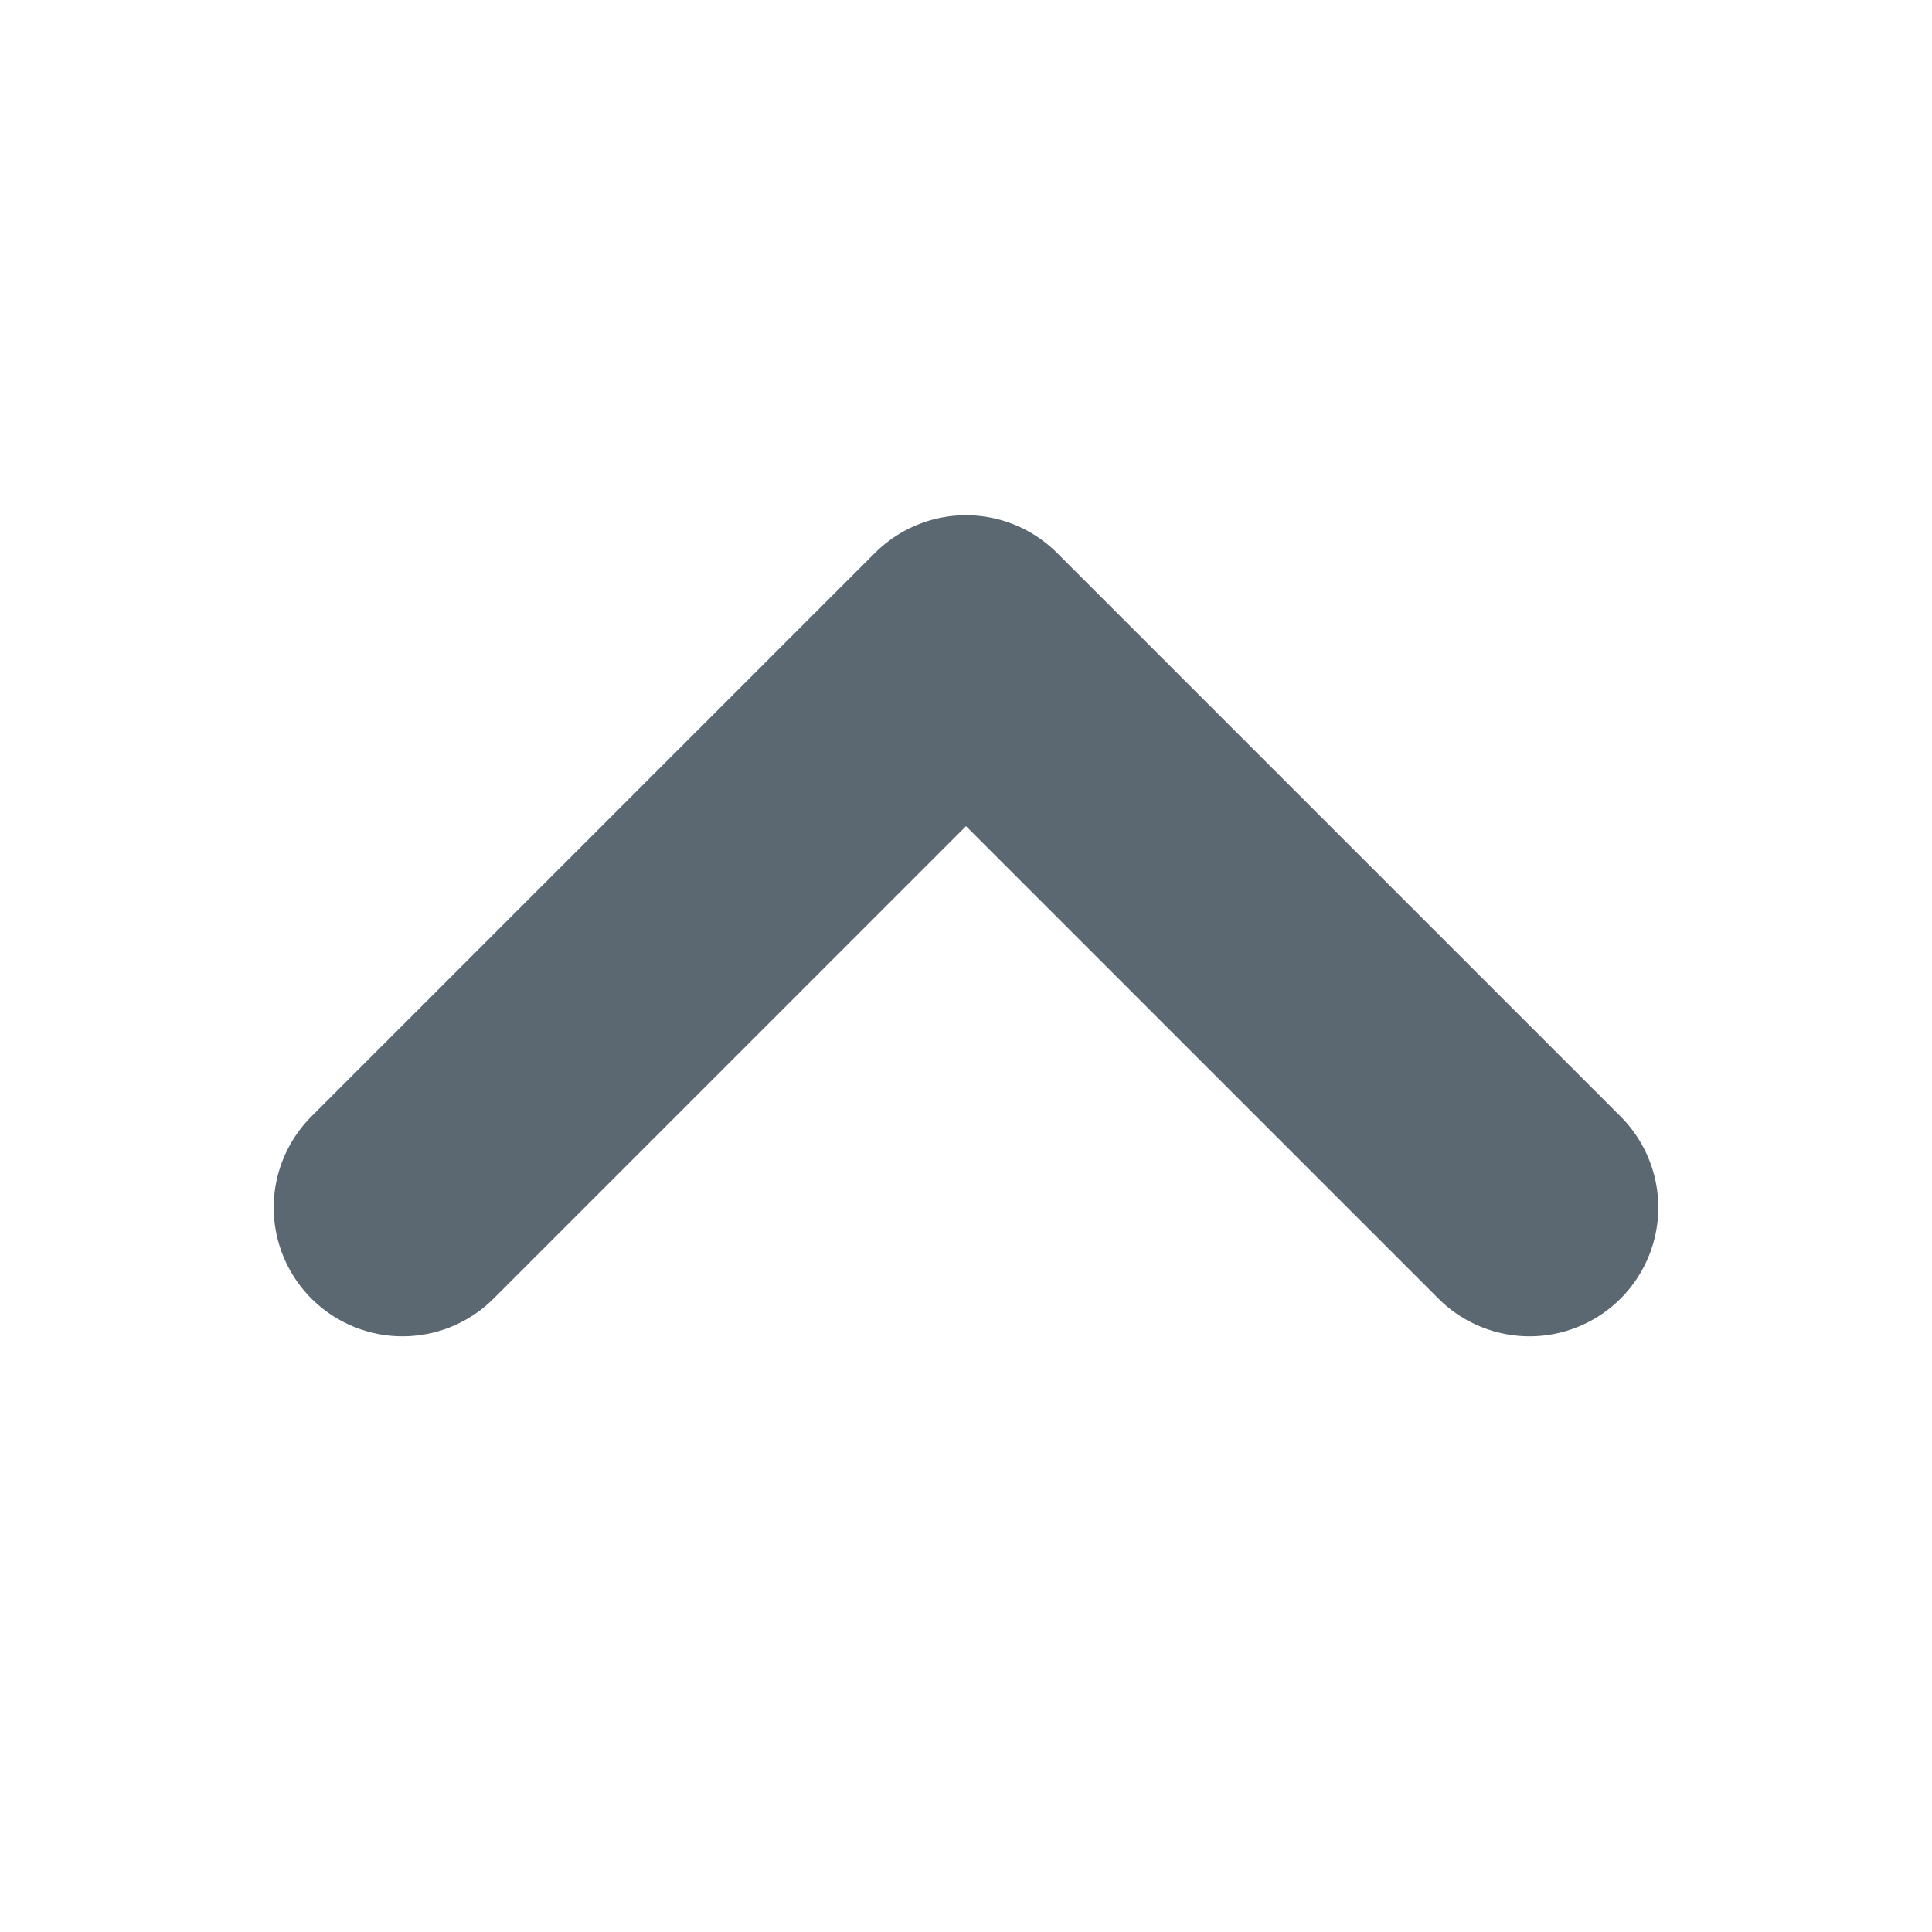 <svg xmlns="http://www.w3.org/2000/svg" width="15" height="15" viewBox="0 0 15 15" fill="none">
<path d="M11.875 9.375L7.5 5L3.125 9.375" stroke="#5b6771" stroke-width="2" stroke-linecap="round" stroke-linejoin="round"/>
</svg>